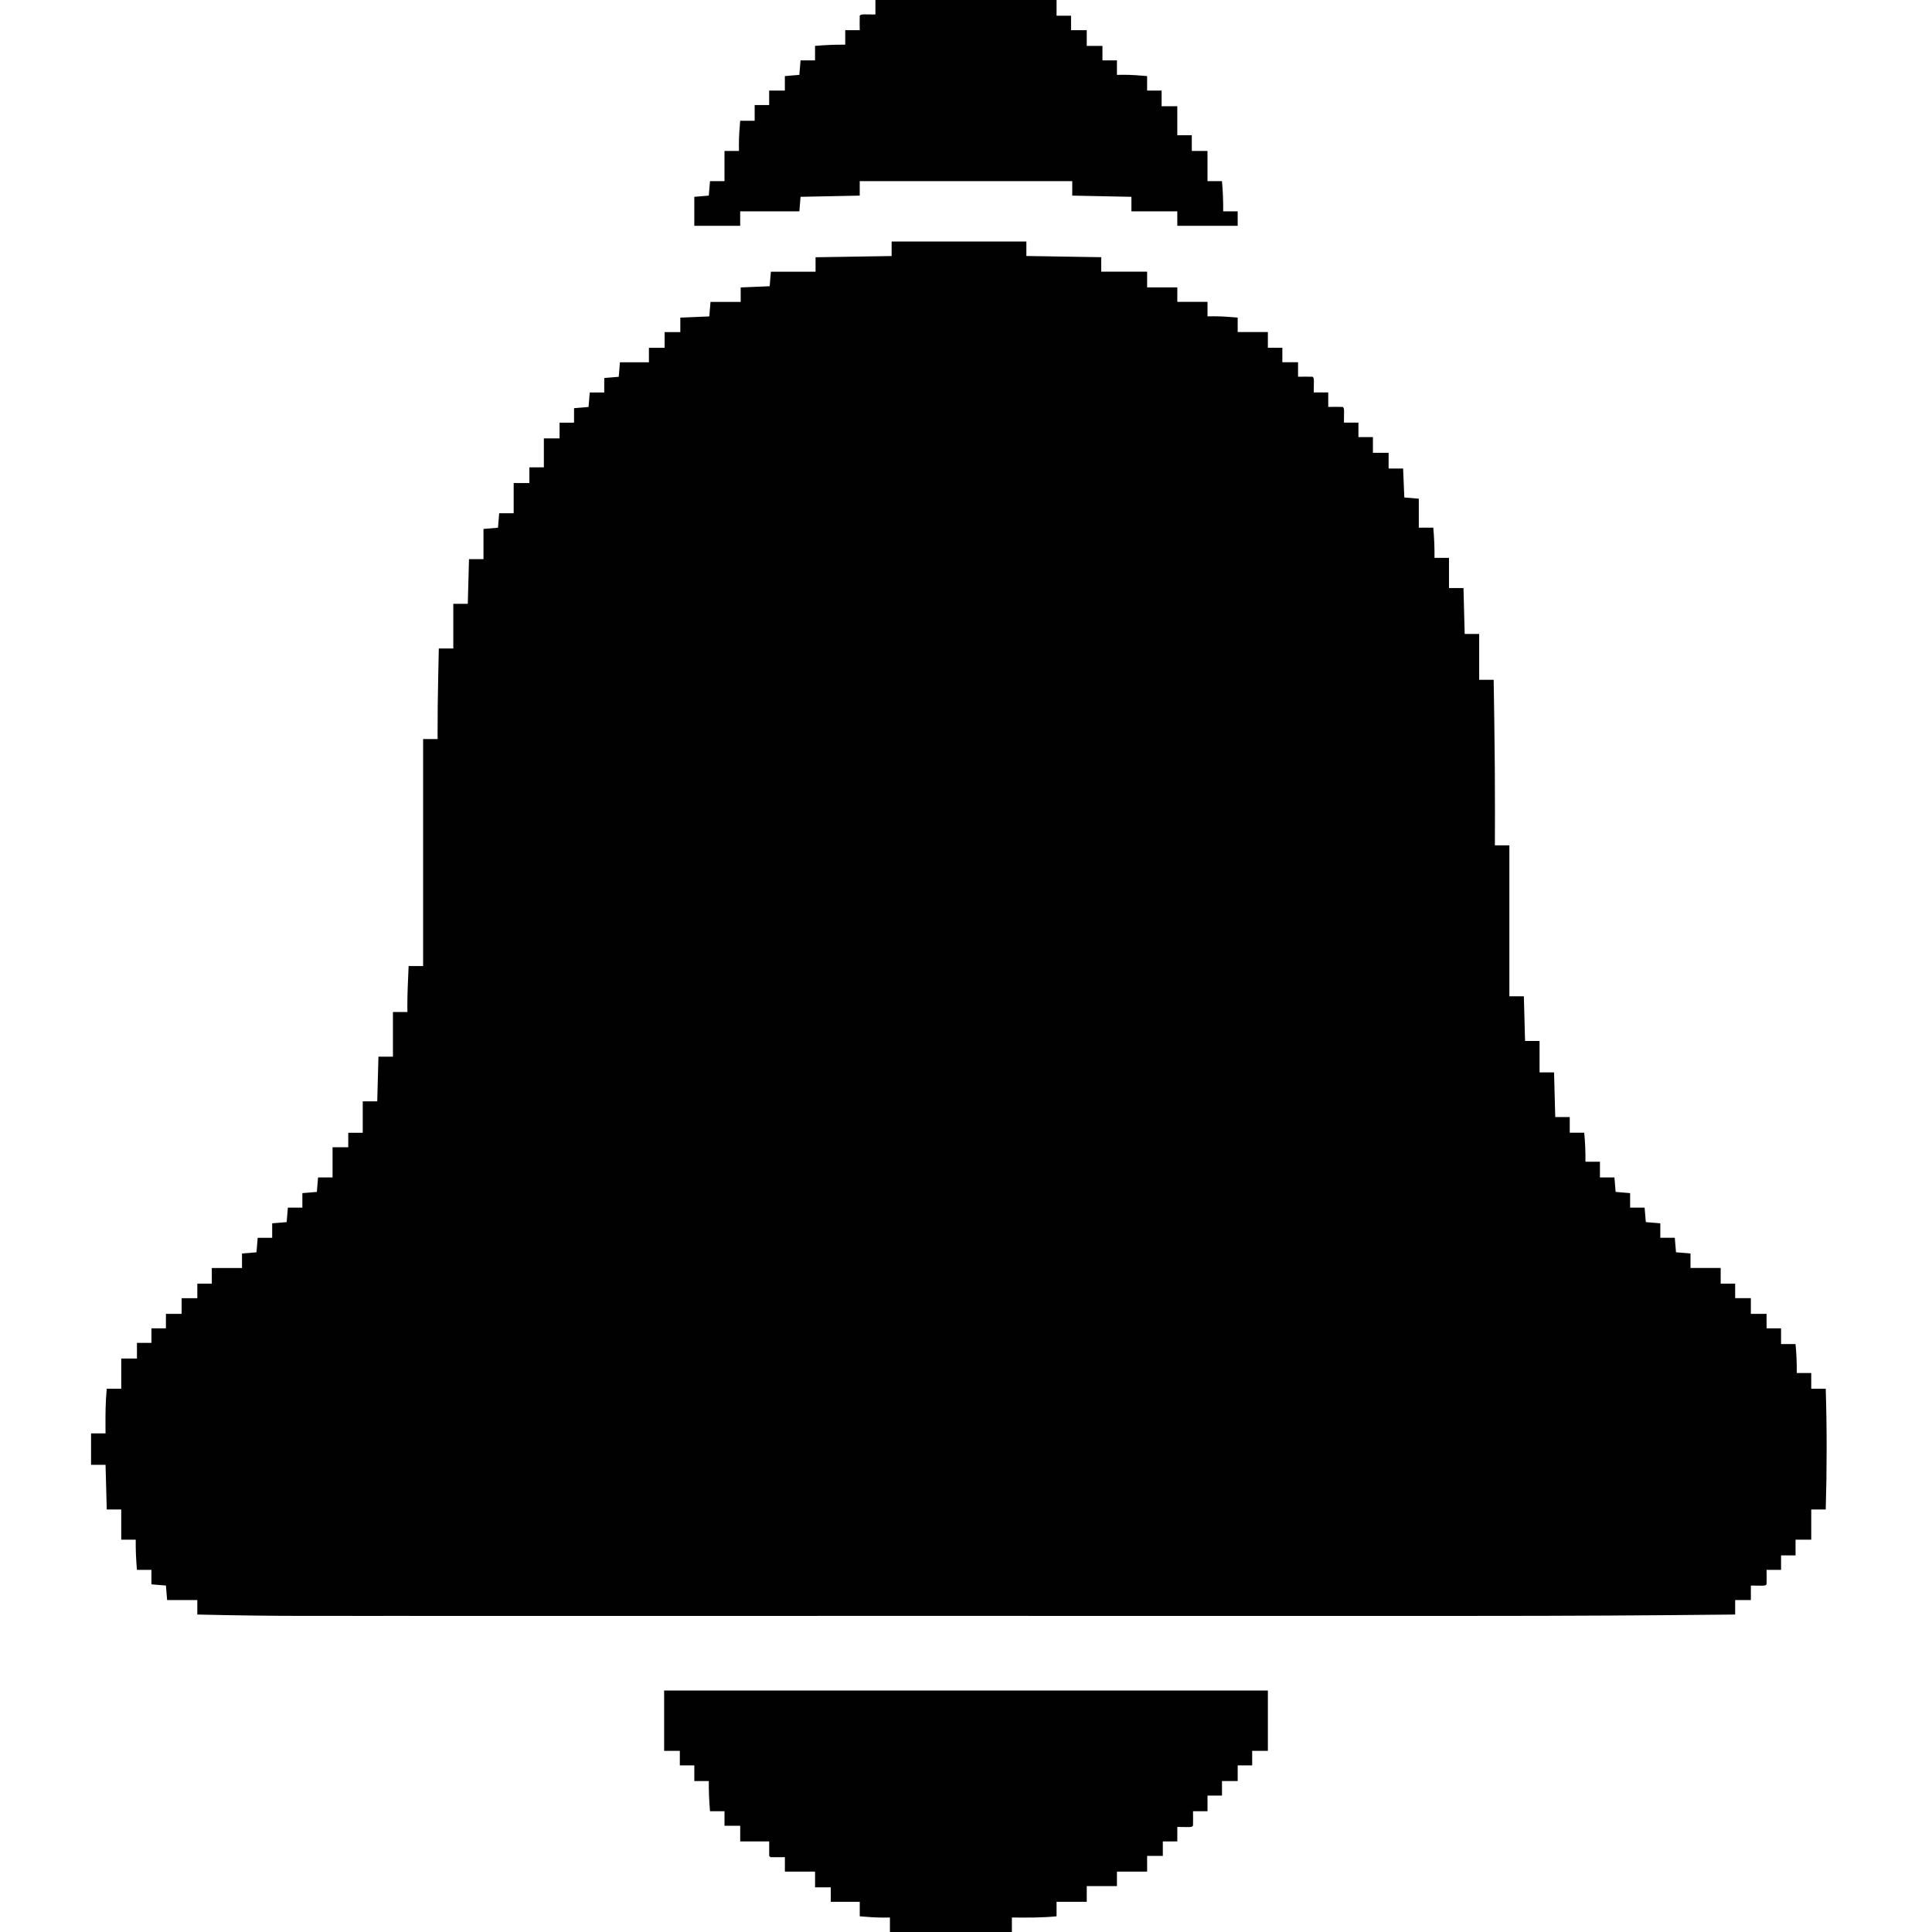 <?xml version="1.0" encoding="UTF-8"?>
<svg version="1.1" viewBox="0 0 1600 1600" width="1280" height="1280" xmlns="http://www.w3.org/2000/svg">
<path transform="translate(738,200)" d="m0 0h112v12c20.5 0.33 40.9 0.66 62 1v12h38v13h25v12h25v12c1.71-0.021 3.42-0.041 5.19-0.062 6.65-0.008 13.2 0.487 19.8 1.06v12h25v13h12v12h13v12c1.96-0.021 3.92-0.041 5.94-0.062 2.02-0.021 4.04-0.01 6.06 0.062 1 1 1 1 1.1 3.72-0.033 3.09-0.065 6.18-0.098 9.28h12v12c1.96-0.021 3.92-0.041 5.94-0.062 2.02-0.021 4.04-0.01 6.06 0.062 1 1 1 1 1.1 3.72-0.033 3.09-0.065 6.18-0.098 9.28h12v12h12v13h13v13h12c0.33 7.92 0.66 15.8 1 24 3.96 0.33 7.92 0.66 12 1v24h12c0.729 8.38 1.1 16.6 1 25h12v25h12c0.33 12.5 0.66 25.1 1 38h12v38h12c0.175 11 0.341 22 0.5 33.1 0.012 0.825 0.024 1.65 0.036 2.5 0.355 24.9 0.558 49.7 0.527 74.6-8.56e-4 0.69-0.002 1.38-0.003 2.09-0.011 8.26-0.032 16.5-0.06 24.8h12v125h12c0.33 12.2 0.66 24.4 1 37h12v26h12c0.33 12.2 0.66 24.4 1 37h12v13h12c0.767 8.05 1.1 15.9 1 24h12v13h12c0.33 3.96 0.66 7.92 1 12 3.96 0.33 7.92 0.66 12 1v12h12c0.33 3.96 0.66 7.92 1 12 3.96 0.33 7.92 0.66 12 1v12h12c0.33 3.96 0.66 7.92 1 12 3.96 0.33 7.92 0.66 12 1v12h25v13h12v12h13v13h13v12h12v13h12c0.767 8.05 1.1 15.9 1 24h12v13h12c1.02 33.4 0.992 66.6 0 100h-12v25h-13v13h-12v12h-12c0.021 1.96 0.041 3.92 0.062 5.94 0.021 2.02 0.01 4.04-0.062 6.06-1 1-1 1-3.72 1.1-3.09-0.033-6.18-0.065-9.28-0.098v12h-13v12c-71.5 0.761-143 1.15-214 1.13-9.2-0.002-18.4-0.002-27.6-2.67e-4 -1.01 1.94e-4 -1.01 1.94e-4 -2.05 3.91e-4 -2.76 5.34e-4 -5.52 0.001-8.27 0.002-25.3 0.005-50.6 0.006-75.9 0.003-24.3-0.003-48.6-0.004-72.9-0.002-1.54 7.75e-5 -3.08 1.55e-4 -4.63 2.31e-4 -6.2 3.11e-4 -12.4 6.29e-4 -18.6 9.6e-4 -17.3 9.16e-4 -34.6 0.001-51.9 0.002-0.787 1.36e-5 -1.57 2.73e-5 -2.39 4.14e-5 -25 4.07e-4 -49.9-7.08e-4 -74.9-0.003-0.806-7.02e-5 -1.61-1.4e-4 -2.44-2.13e-4 -13.1-0.001-26.2-0.002-39.2-0.004-52-0.005-104-0.005-156 2.31e-4 -13.2 0.001-26.3 0.002-39.5 0.004-1.22 1.06e-4 -1.22 1.06e-4 -2.46 2.13e-4 -25 0.002-50 0.003-75 0.003-1.18-2.04e-5 -1.18-2.04e-5 -2.38-4.12e-5 -17.3-3.13e-4 -34.5-9.46e-4 -51.8-0.002-6.17-3.29e-4 -12.3-6.42e-4 -18.5-9.51e-4 -1.54-7.74e-5 -3.07-1.56e-4 -4.61-2.36e-4 -24.3-0.001-48.6 1.42e-4 -73 0.003-25.2 0.003-50.3 0.002-75.5-0.004-2.71-5.52e-4 -5.43-0.001-8.14-0.002-0.999-1.95e-4 -0.999-1.95e-4 -2.02-3.95e-4 -11.1-0.002-22.1-2.59e-4 -33.2 0.003-9.69 0.002-19.4 8e-4 -29.1-0.004-5.49-0.002-11-0.003-16.5 4.06e-4 -30.4 0.019-60.8-0.42-91.1-1.13v-12h-25l-1-12c-3.96-0.33-7.92-0.66-12-1v-12h-12c-0.729-8.38-1.1-16.6-1-25h-12v-25h-12l-1-37h-12v-26h12c-0.012-1.58-0.023-3.16-0.035-4.79-0.055-10.8-0.04-21.5 1.04-32.2h12v-25h13v-13h12v-12h12v-12h13v-13h13v-12h12v-13h25v-12c3.96-0.33 7.92-0.66 12-1 0.33-3.96 0.66-7.92 1-12h12v-12c3.96-0.33 7.92-0.66 12-1 0.33-3.96 0.66-7.92 1-12h12v-12c3.96-0.33 7.92-0.66 12-1 0.33-3.96 0.66-7.92 1-12h12v-25h13v-12h12v-26h12c0.33-12.2 0.66-24.4 1-37h12v-37h12l-0.062-4.94c-0.012-11 0.582-22 1.06-33.1h12v-188h12l-0.018-4.53c-0.041-15.7 0.173-31.3 0.518-47 0.048-2.29 0.097-4.59 0.145-6.88 0.116-5.52 0.235-11 0.355-16.6h12v-37h12l1-37h12v-25c3.96-0.33 7.92-0.66 12-1 0.33-3.96 0.66-7.92 1-12h12v-25h13v-13h12v-24h13v-13h12v-12c3.96-0.33 7.92-0.66 12-1 0.33-3.96 0.66-7.92 1-12h12v-12l12-1c0.33-3.96 0.66-7.92 1-12h24v-12h13v-13h13v-12c7.92-0.33 15.8-0.66 24-1 0.33-3.96 0.66-7.92 1-12h25v-12c7.92-0.33 15.8-0.66 24-1 0.33-3.96 0.66-7.92 1-12h37v-12c20.8-0.33 41.6-0.66 63-1v-12z" fill="#000100"/>
<path transform="translate(550,1400)" d="m0 0h500v50h-13v12h-12v13h-13v12h-12v13h-12c0.031 2.94 0.031 2.94 0.062 5.94 0.021 2.02 0.01 4.04-0.062 6.06-1 1-1 1-3.72 1.1-3.09-0.033-6.18-0.065-9.28-0.098v12h-12v12h-13v13h-25v12h-25v13h-25v12c-12.3 1.23-24.6 1.09-37 1v12h-101v-12c-2.57 0.031-2.57 0.031-5.19 0.062-6.65 0.008-13.2-0.487-19.8-1.06v-12h-24v-12h-13v-13h-25v-12c-2.94 0.031-2.94 0.031-5.94 0.062-2.02 0.021-4.04 0.01-6.06-0.062-0.33-0.33-0.66-0.66-1-1v-12h-24v-13h-13v-12h-12c-0.729-8.38-1.1-16.6-1-25h-12v-13h-12v-12h-13v-50z" fill="#000100"/>
<path transform="translate(725)" d="m0 0h150v13h12v12h13v13h13v12h12v12c1.71-0.021 3.42-0.041 5.19-0.062 6.65-0.008 13.2 0.487 19.8 1.06v12h12v13h13v24h12v13h13v25h12c0.729 8.38 1.1 16.6 1 25h12v12h-50v-12h-38v-12c-24.3-0.495-24.3-0.495-49-1v-12h-176v12c-16.2 0.33-32.3 0.66-49 1-0.33 3.96-0.66 7.92-1 12h-49v12h-38v-24c3.96-0.33 7.92-0.66 12-1 0.33-3.96 0.66-7.92 1-12h12v-25h12c-0.021-1.71-0.041-3.42-0.062-5.19-0.008-6.65 0.487-13.2 1.06-19.8h12v-13h12v-12h13v-12c5.94-0.495 5.94-0.495 12-1 0.33-3.96 0.66-7.92 1-12h12v-12c8.38-0.729 16.6-1.1 25-1v-12h12c-0.031-2.94-0.031-2.94-0.062-5.94-0.021-2.02-0.01-4.04 0.062-6.06 1-1 1-1 3.72-1.1 3.09 0.033 6.18 0.065 9.28 0.098v-12z" fill="#000100"/>
</svg>
